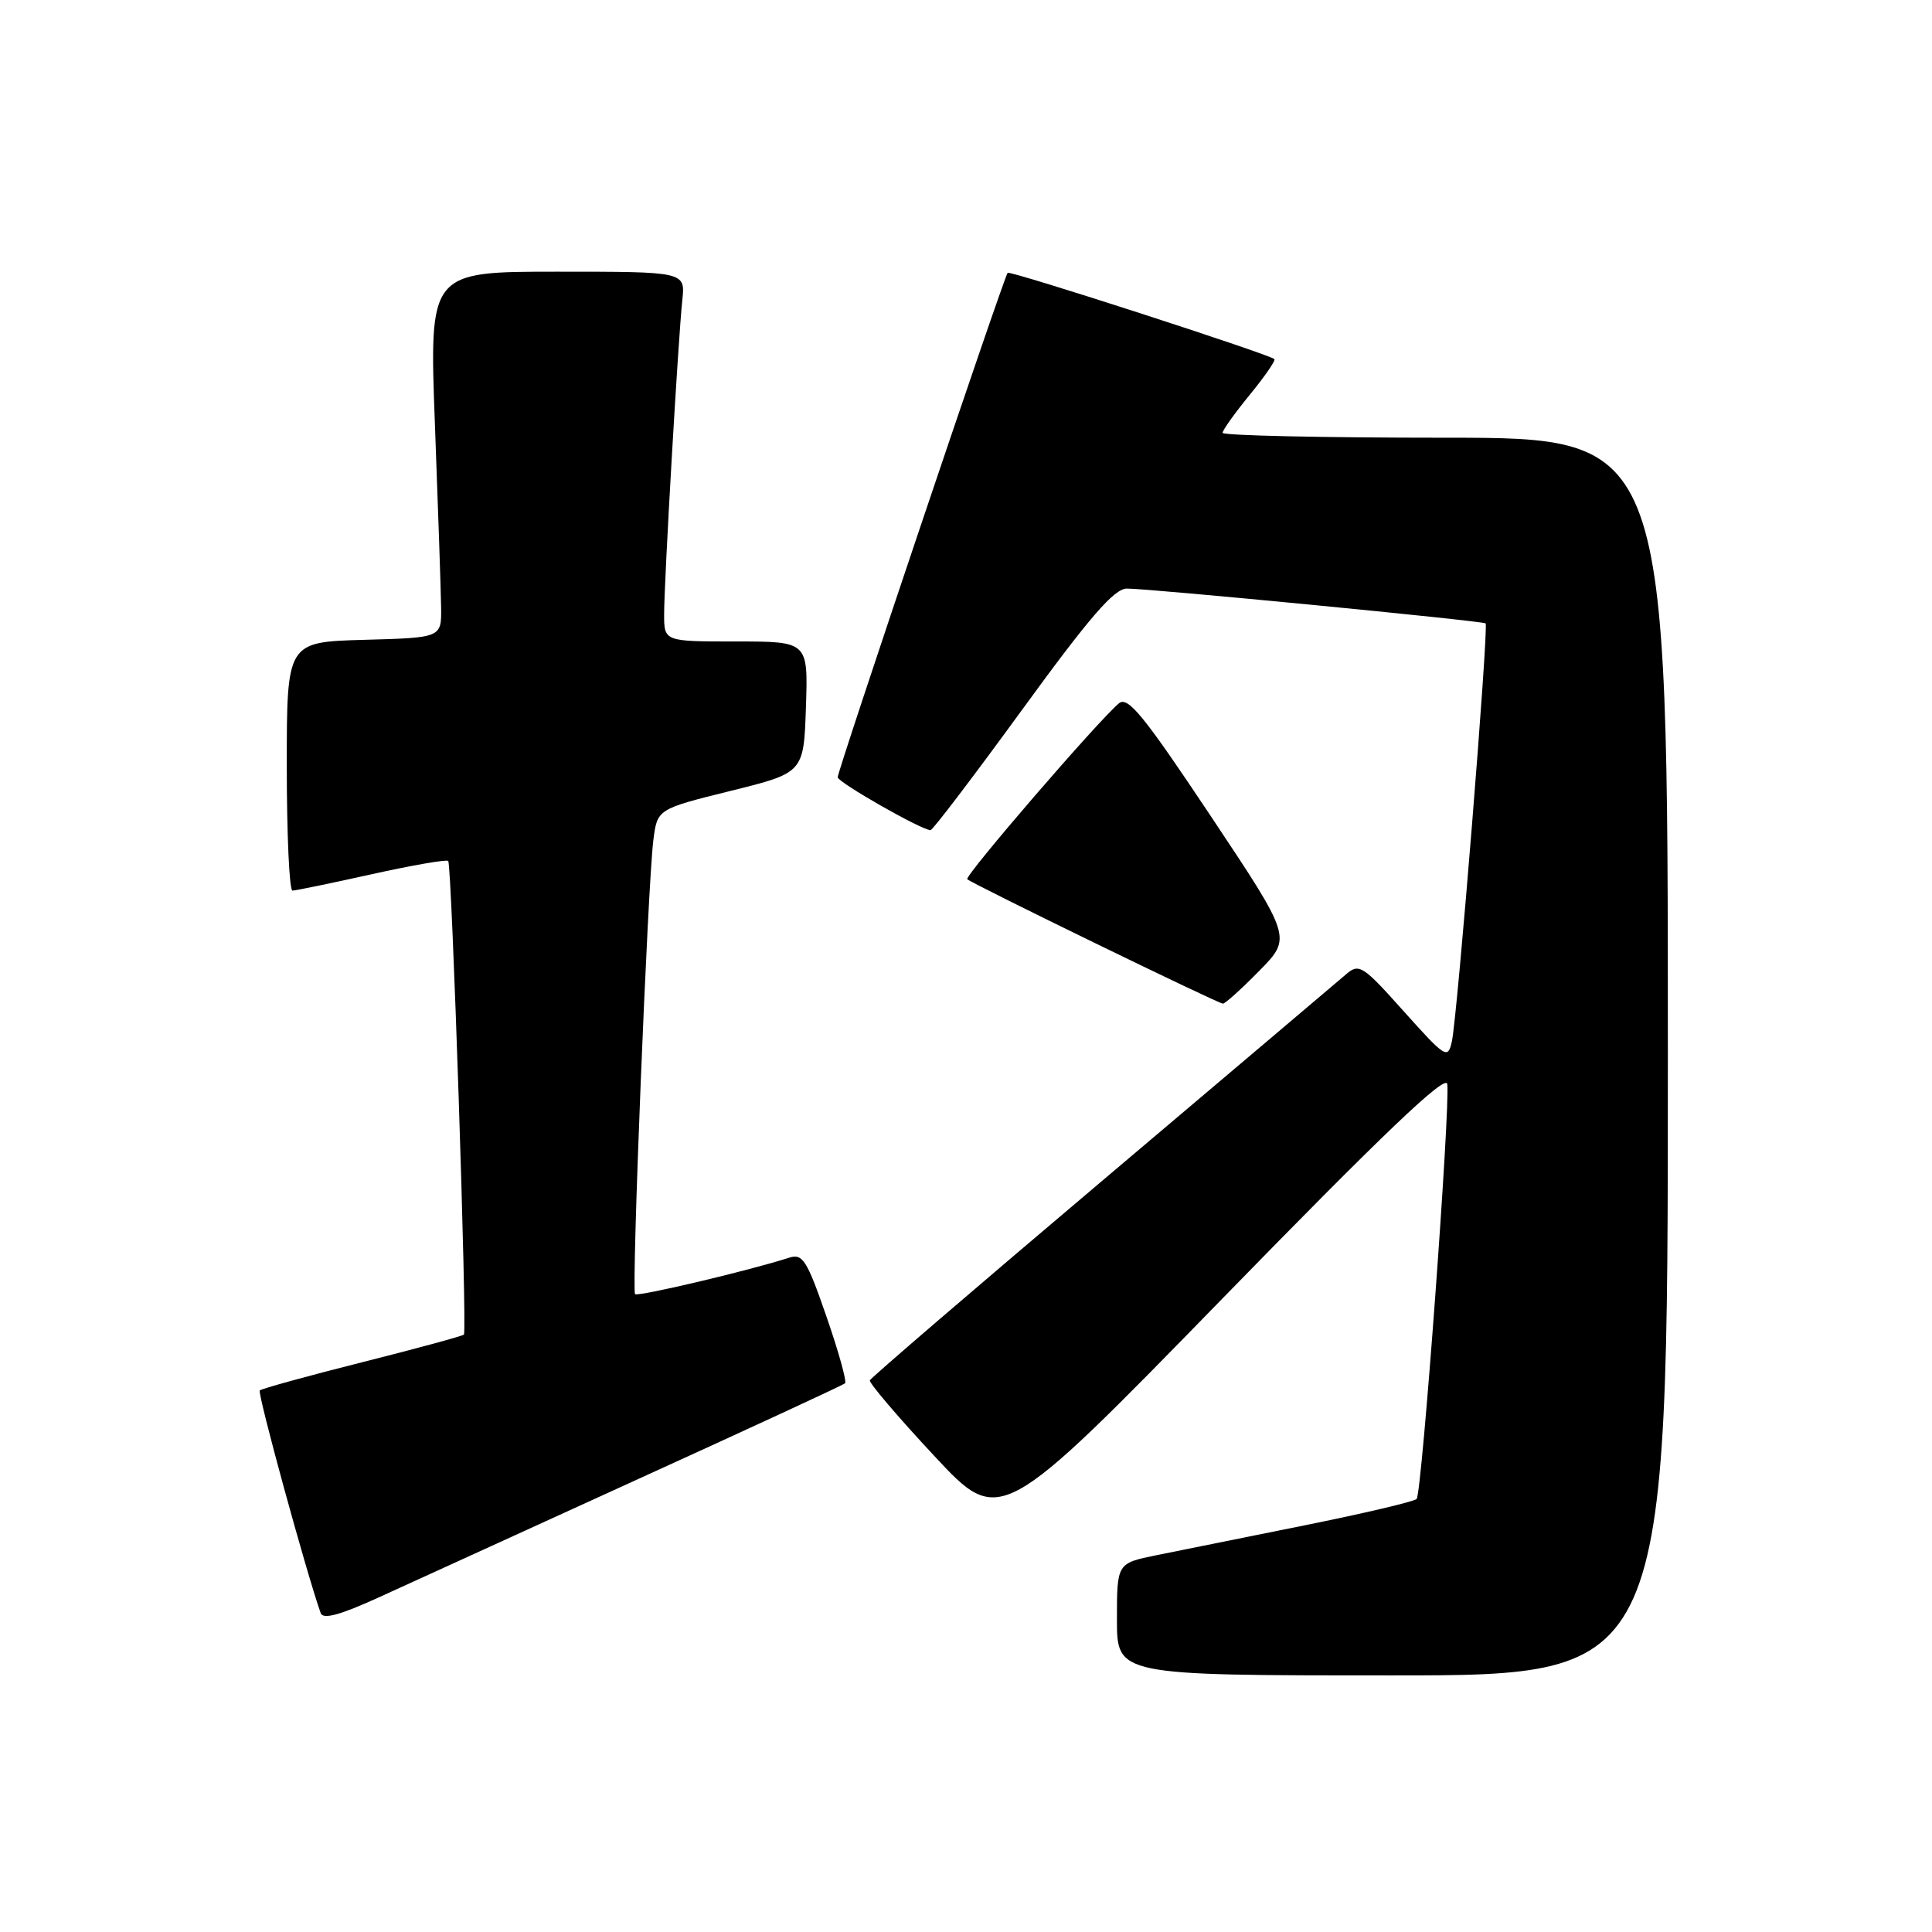 <?xml version="1.0" encoding="UTF-8" standalone="no"?>
<!DOCTYPE svg PUBLIC "-//W3C//DTD SVG 1.1//EN" "http://www.w3.org/Graphics/SVG/1.1/DTD/svg11.dtd" >
<svg xmlns="http://www.w3.org/2000/svg" xmlns:xlink="http://www.w3.org/1999/xlink" version="1.1" viewBox="0 0 256 256">
 <g >
 <path fill="currentColor"
d=" M 221.00 140.00 C 221.00 58.00 221.00 58.00 191.50 58.00 C 175.28 58.00 162.00 57.71 162.00 57.35 C 162.00 57.00 163.63 54.72 165.61 52.30 C 167.60 49.87 169.06 47.75 168.86 47.58 C 168.05 46.89 133.85 35.82 133.52 36.15 C 133.05 36.62 111.00 102.06 111.00 102.99 C 111.00 103.66 122.12 110.00 123.30 110.00 C 123.59 110.00 129.06 102.80 135.47 94.00 C 144.36 81.78 147.63 78.00 149.31 77.99 C 152.23 77.97 196.40 82.26 196.85 82.60 C 197.29 82.94 193.12 134.62 192.38 138.00 C 191.85 140.38 191.55 140.19 186.01 134.01 C 180.55 127.90 180.09 127.61 178.35 129.11 C 177.33 129.98 162.78 142.31 146.00 156.50 C 129.22 170.69 115.39 182.57 115.26 182.90 C 115.13 183.23 118.96 187.73 123.77 192.89 C 132.52 202.28 132.52 202.28 162.01 172.03 C 183.20 150.29 191.57 142.29 191.77 143.64 C 192.19 146.62 188.41 197.93 187.71 198.62 C 187.36 198.97 180.65 200.55 172.79 202.13 C 164.93 203.71 156.14 205.48 153.25 206.07 C 148.00 207.14 148.00 207.14 148.00 214.57 C 148.00 222.00 148.00 222.00 184.50 222.00 C 221.00 222.00 221.00 222.00 221.00 140.00 Z  M 84.50 196.01 C 99.35 189.25 111.71 183.53 111.97 183.30 C 112.23 183.08 111.12 179.09 109.51 174.45 C 106.91 166.93 106.36 166.07 104.54 166.66 C 99.23 168.37 84.52 171.85 84.15 171.48 C 83.66 170.99 85.82 117.38 86.57 111.35 C 87.09 107.21 87.09 107.21 96.80 104.80 C 106.50 102.40 106.50 102.40 106.79 93.70 C 107.08 85.00 107.08 85.00 97.54 85.00 C 88.00 85.00 88.00 85.00 88.00 81.40 C 88.00 77.02 89.86 44.98 90.41 39.75 C 90.81 36.00 90.81 36.00 73.84 36.00 C 56.87 36.00 56.87 36.00 57.63 56.25 C 58.05 67.39 58.42 78.30 58.45 80.50 C 58.50 84.50 58.50 84.50 48.25 84.78 C 38.00 85.07 38.00 85.07 38.00 101.53 C 38.00 110.59 38.34 118.00 38.75 118.01 C 39.16 118.01 43.89 117.03 49.25 115.84 C 54.61 114.65 59.18 113.86 59.39 114.08 C 59.87 114.60 61.92 176.37 61.47 176.84 C 61.29 177.03 55.23 178.68 48.00 180.50 C 40.77 182.32 34.66 184.01 34.42 184.24 C 34.08 184.58 40.56 208.27 42.49 213.74 C 42.80 214.62 45.04 214.01 50.22 211.65 C 54.22 209.82 69.65 202.78 84.50 196.01 Z  M 166.88 128.62 C 171.17 124.25 171.17 124.25 160.43 108.13 C 151.55 94.80 149.45 92.22 148.27 93.19 C 145.56 95.44 127.75 116.09 128.17 116.50 C 128.76 117.09 161.39 132.97 162.04 132.99 C 162.34 132.99 164.52 131.03 166.88 128.62 Z "/>
</g>
</svg>